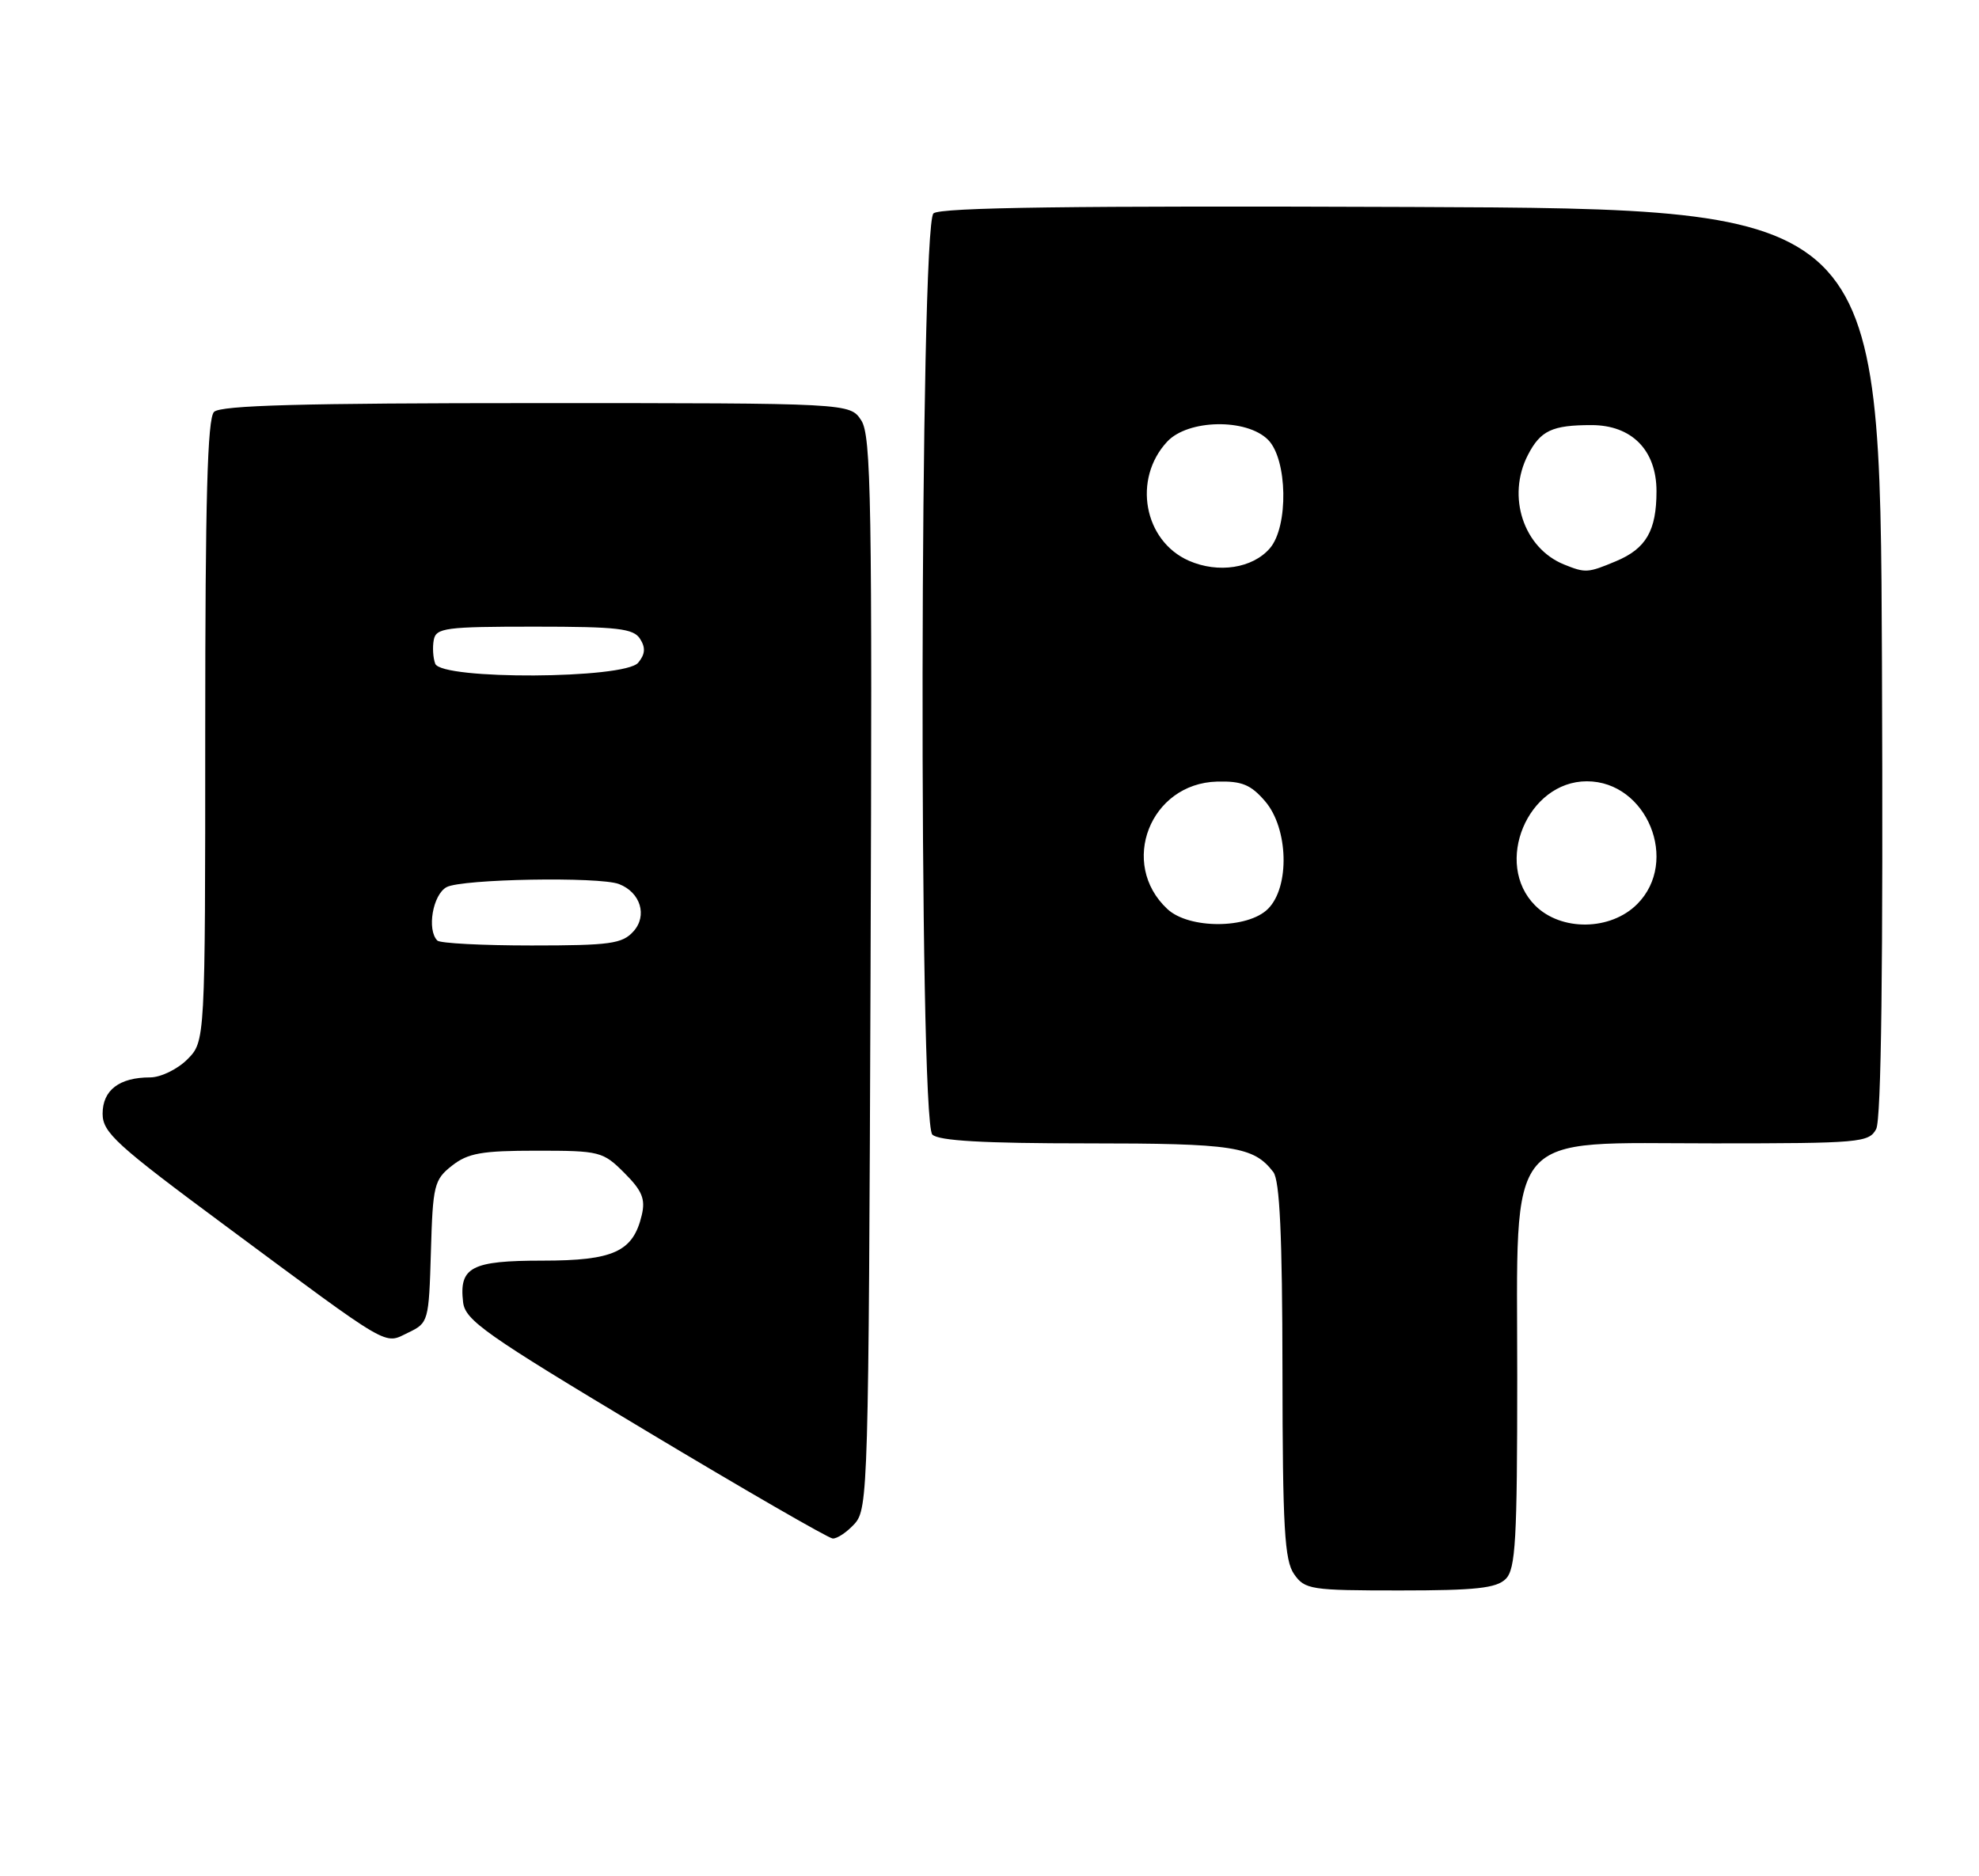 <?xml version="1.0" encoding="UTF-8" standalone="no"?>
<!DOCTYPE svg PUBLIC "-//W3C//DTD SVG 1.1//EN" "http://www.w3.org/Graphics/SVG/1.1/DTD/svg11.dtd" >
<svg xmlns="http://www.w3.org/2000/svg" xmlns:xlink="http://www.w3.org/1999/xlink" version="1.1" viewBox="0 0 270 256">
 <g >
 <path fill="currentColor"
d=" M 205.43 215.43 C 206.78 214.08 207.00 210.16 207.00 187.85 C 207.00 153.57 204.95 156.00 233.89 156.00 C 253.72 156.00 254.99 155.89 255.97 154.05 C 256.67 152.74 256.93 131.77 256.76 90.30 C 256.50 28.50 256.50 28.50 192.61 28.24 C 146.25 28.06 128.35 28.30 127.36 29.11 C 125.48 30.68 125.32 152.92 127.20 154.80 C 128.05 155.65 134.15 156.00 148.27 156.00 C 168.34 156.00 171.03 156.41 173.72 159.91 C 174.60 161.06 174.95 168.54 174.97 187.03 C 174.99 208.48 175.25 212.91 176.56 214.78 C 178.03 216.88 178.82 217.00 190.99 217.00 C 201.35 217.00 204.16 216.69 205.43 215.43 Z  M 116.60 207.90 C 118.43 205.87 118.51 202.97 118.77 132.75 C 119.01 68.32 118.86 59.43 117.50 57.35 C 115.95 55.00 115.95 55.00 73.18 55.00 C 41.24 55.00 30.10 55.30 29.20 56.20 C 28.30 57.10 28.00 68.14 28.00 99.75 C 28.00 142.09 28.00 142.09 25.55 144.55 C 24.19 145.90 21.92 147.00 20.48 147.00 C 16.28 147.00 14.00 148.74 14.00 151.95 C 14.00 154.52 15.83 156.19 30.75 167.24 C 53.70 184.25 52.32 183.44 55.70 181.82 C 58.45 180.50 58.51 180.30 58.79 170.78 C 59.05 161.70 59.23 160.96 61.67 159.04 C 63.85 157.33 65.72 157.00 73.21 157.00 C 81.83 157.00 82.26 157.11 85.18 160.03 C 87.60 162.45 88.08 163.59 87.56 165.78 C 86.38 170.78 83.72 172.00 74.01 172.00 C 64.31 172.00 62.62 172.88 63.18 177.66 C 63.46 180.14 66.21 182.07 88.00 195.13 C 101.47 203.21 112.99 209.86 113.60 209.91 C 114.20 209.96 115.55 209.05 116.60 207.90 Z  M 159.27 124.03 C 152.63 117.85 156.91 106.88 166.05 106.64 C 169.42 106.55 170.65 107.05 172.60 109.32 C 175.78 113.02 176.00 121.00 173.00 124.00 C 170.24 126.76 162.22 126.78 159.27 124.03 Z  M 209.45 123.55 C 203.73 117.82 208.40 106.60 216.50 106.60 C 224.70 106.60 229.18 117.54 223.36 123.36 C 219.73 127.00 212.99 127.08 209.45 123.55 Z  M 162.21 76.51 C 156.04 73.80 154.50 65.34 159.25 60.25 C 162.09 57.21 170.06 57.06 173.00 60.00 C 175.66 62.66 175.82 71.83 173.25 74.81 C 170.89 77.54 166.22 78.26 162.21 76.51 Z  M 213.39 77.02 C 207.86 74.78 205.53 67.74 208.46 62.07 C 210.18 58.74 211.77 58.00 217.13 58.00 C 222.63 58.00 226.00 61.43 226.00 67.02 C 226.00 72.41 224.58 74.86 220.45 76.58 C 216.63 78.18 216.31 78.20 213.39 77.02 Z  M 59.67 128.33 C 58.21 126.87 59.05 122.05 60.93 121.04 C 63.01 119.92 81.77 119.59 84.45 120.62 C 87.39 121.75 88.36 124.94 86.42 127.08 C 84.90 128.77 83.24 129.00 72.51 129.00 C 65.81 129.00 60.03 128.70 59.67 128.33 Z  M 59.38 90.56 C 59.08 89.77 58.99 88.30 59.18 87.31 C 59.49 85.67 60.79 85.50 72.90 85.50 C 84.30 85.50 86.44 85.75 87.33 87.17 C 88.10 88.38 88.02 89.27 87.07 90.42 C 85.22 92.65 60.24 92.78 59.38 90.56 Z "/>
</g>
</svg>